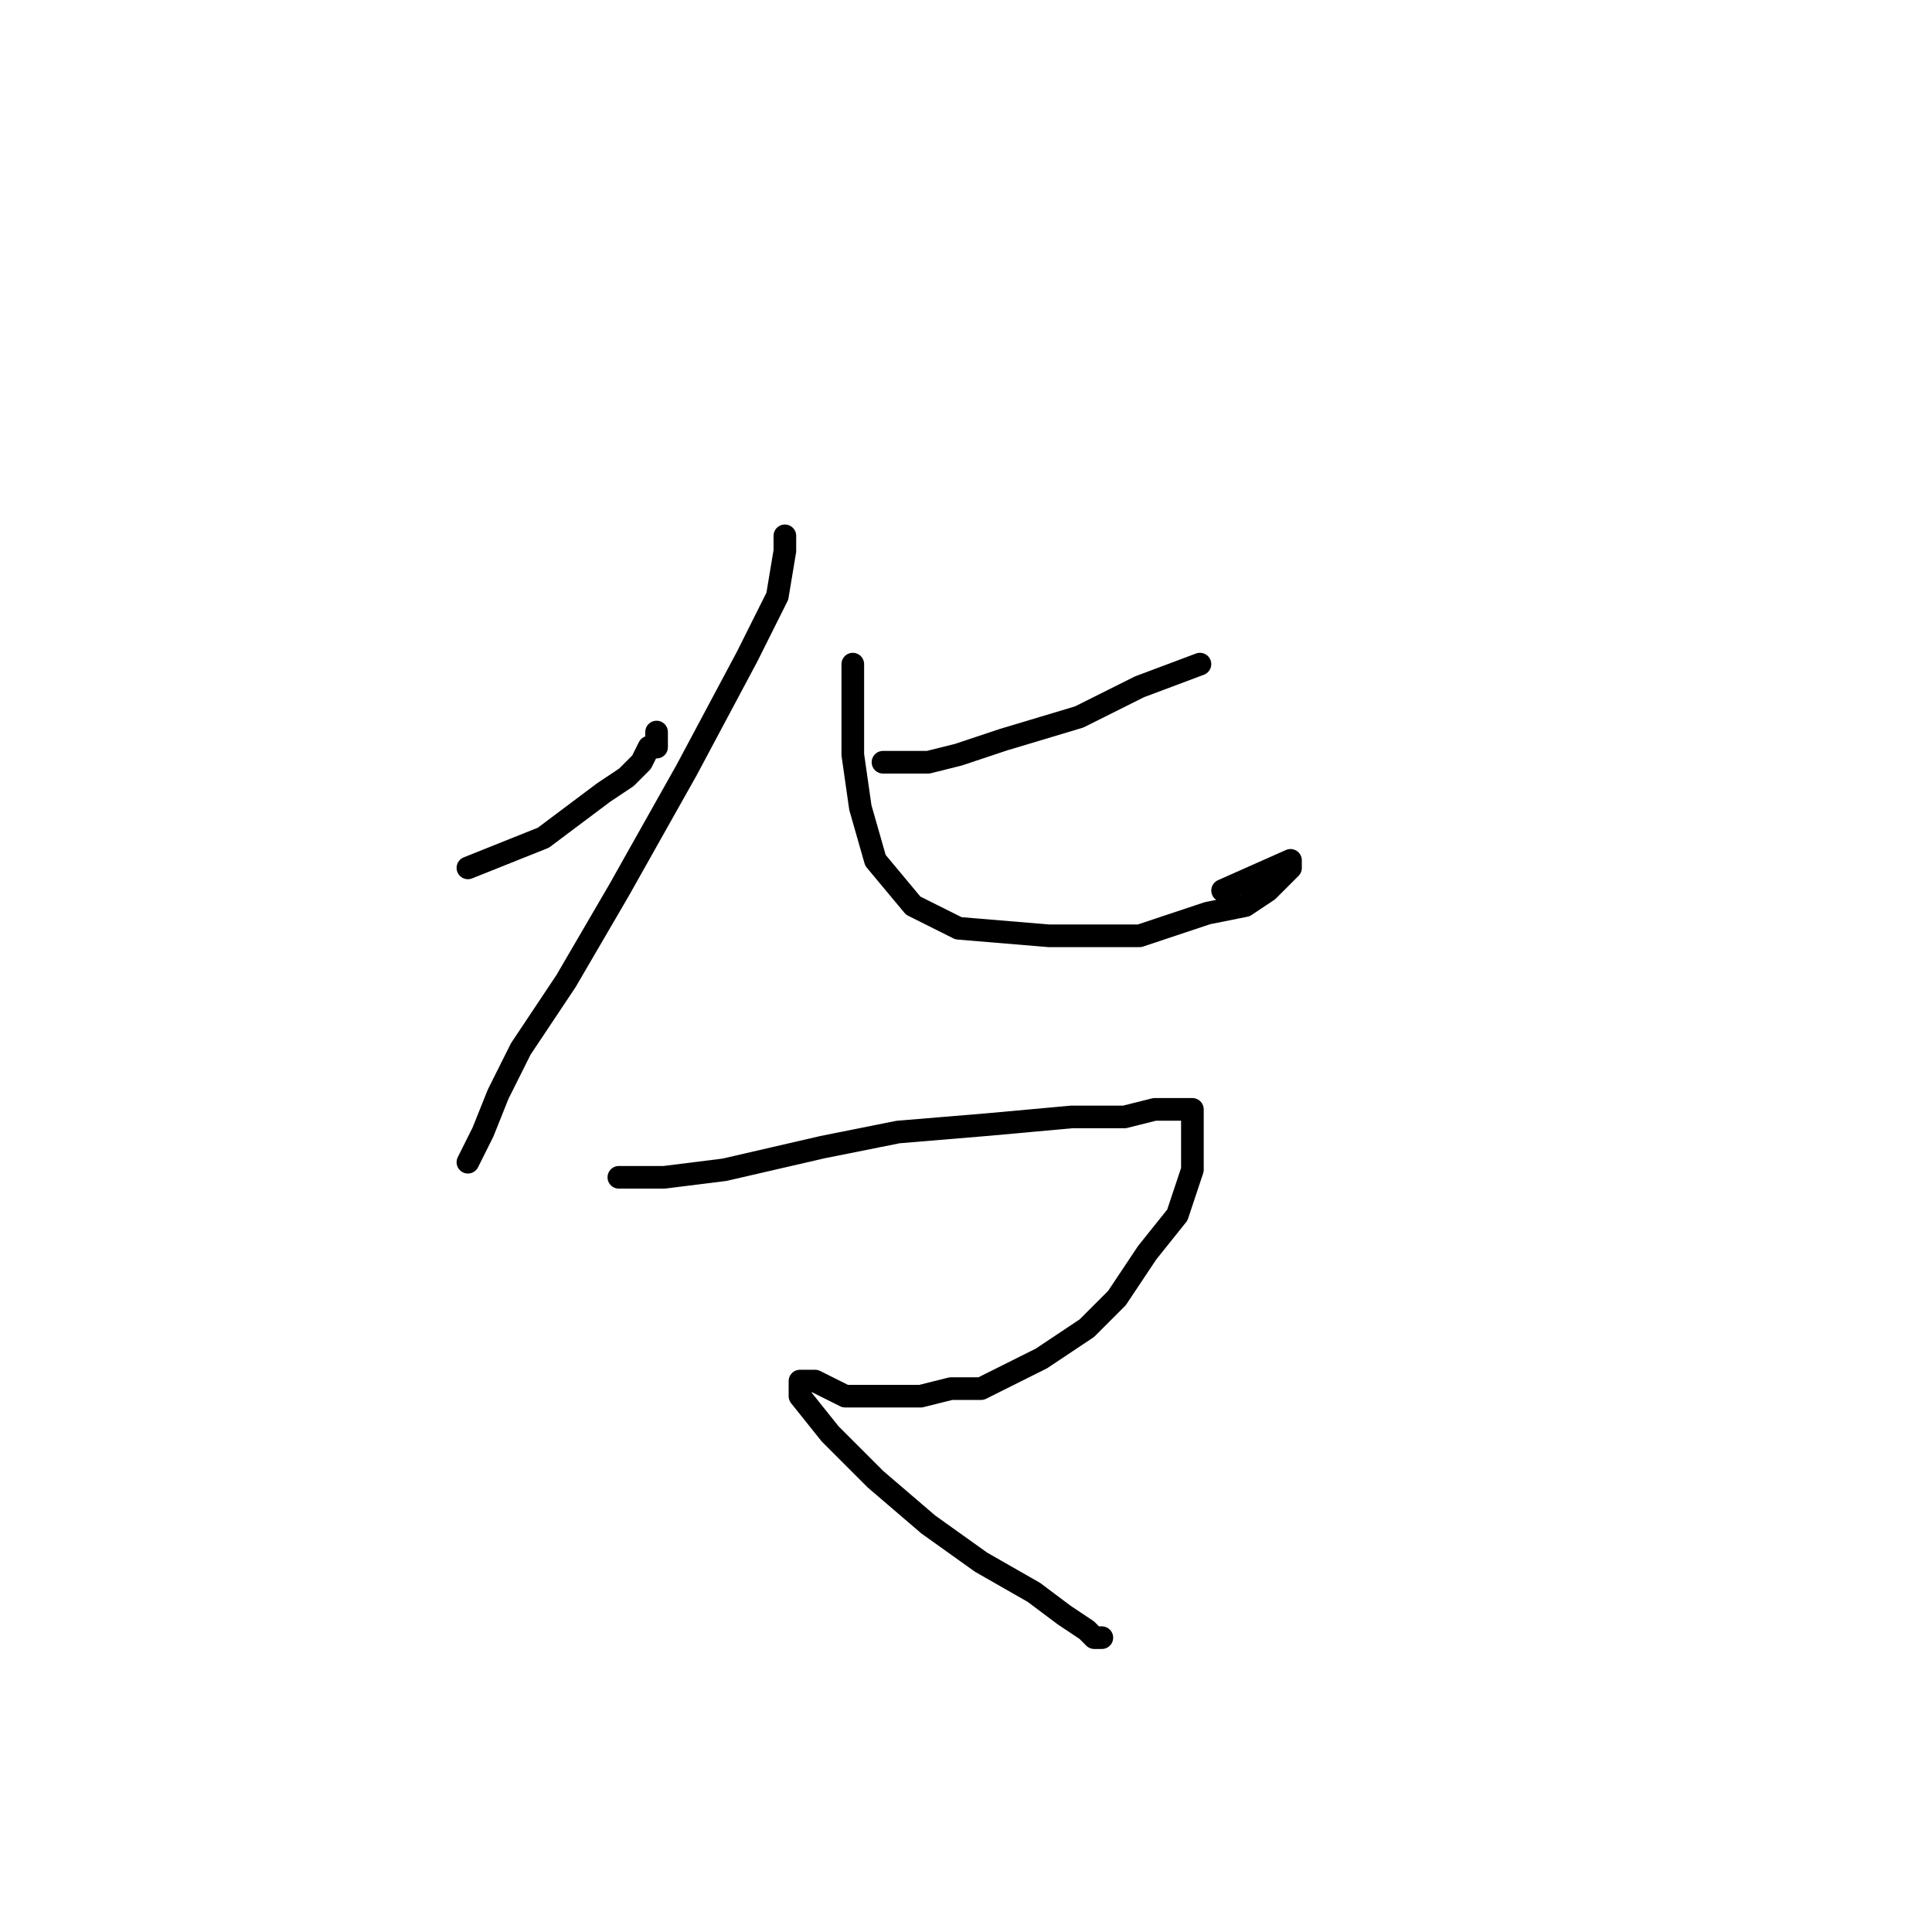 <?xml version="1.0" standalone="no"?>
    <svg width="256" height="256" xmlns="http://www.w3.org/2000/svg" version="1.1">
    <polyline stroke="black" stroke-width="3" stroke-linecap="round" fill="transparent" stroke-linejoin="round" points="62 115 67 113 72 111 76 108 80 105 83 103 85 101 86 99 87 99 87 98 87 97 87 97 " />
        <polyline stroke="black" stroke-width="3" stroke-linecap="round" fill="transparent" stroke-linejoin="round" points="104 71 104 73 103 79 99 87 91 102 82 118 75 130 69 139 66 145 64 150 62 154 62 154 " />
        <polyline stroke="black" stroke-width="3" stroke-linecap="round" fill="transparent" stroke-linejoin="round" points="159 88 151 91 143 95 133 98 127 100 123 101 120 101 119 101 117 101 117 101 " />
        <polyline stroke="black" stroke-width="3" stroke-linecap="round" fill="transparent" stroke-linejoin="round" points="113 88 113 93 113 100 114 107 116 114 121 120 127 123 139 124 151 124 160 121 165 120 168 118 170 116 171 115 171 114 162 118 162 118 " />
        <polyline stroke="black" stroke-width="3" stroke-linecap="round" fill="transparent" stroke-linejoin="round" points="82 156 88 156 96 155 109 152 119 150 131 149 142 148 149 148 153 147 156 147 157 147 158 147 158 148 158 150 158 155 156 161 152 166 148 172 144 176 138 180 134 182 130 184 126 184 122 185 119 185 115 185 112 185 108 183 107 183 106 183 106 185 110 190 116 196 123 202 130 207 137 211 141 214 144 216 145 217 146 217 146 217 " />
        </svg>